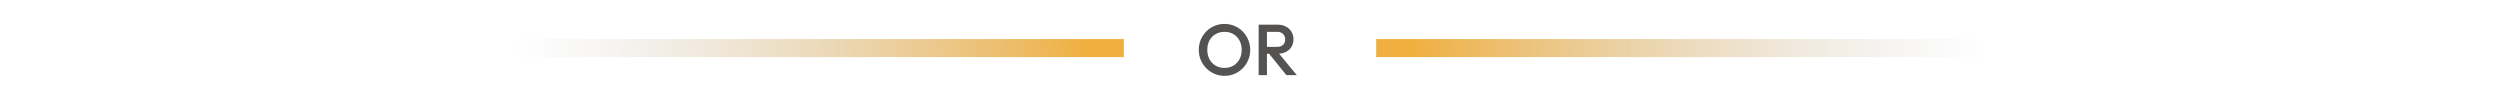 <svg width="416" height="16" viewBox="0 0 416 16" fill="none" xmlns="http://www.w3.org/2000/svg">
<rect x="55" y="6.5" width="132" height="3" fill="url(#paint0_linear_244_872)"/>
<path d="M203.776 12.62C203.176 12.62 202.616 12.508 202.096 12.284C201.576 12.06 201.12 11.752 200.728 11.36C200.336 10.96 200.028 10.5 199.804 9.98C199.588 9.452 199.48 8.888 199.48 8.288C199.48 7.688 199.588 7.128 199.804 6.608C200.028 6.088 200.332 5.632 200.716 5.24C201.108 4.84 201.56 4.532 202.072 4.316C202.592 4.092 203.152 3.98 203.752 3.98C204.352 3.98 204.908 4.092 205.42 4.316C205.94 4.532 206.396 4.84 206.788 5.24C207.18 5.632 207.484 6.092 207.7 6.62C207.924 7.14 208.036 7.7 208.036 8.3C208.036 8.9 207.924 9.464 207.7 9.992C207.484 10.512 207.18 10.968 206.788 11.36C206.404 11.752 205.952 12.06 205.432 12.284C204.92 12.508 204.368 12.62 203.776 12.62ZM203.752 11.3C204.32 11.3 204.816 11.172 205.24 10.916C205.672 10.66 206.008 10.308 206.248 9.86C206.496 9.404 206.62 8.88 206.62 8.288C206.62 7.848 206.548 7.448 206.404 7.088C206.268 6.72 206.072 6.404 205.816 6.14C205.56 5.868 205.256 5.66 204.904 5.516C204.56 5.372 204.176 5.3 203.752 5.3C203.192 5.3 202.696 5.428 202.264 5.684C201.84 5.932 201.504 6.28 201.256 6.728C201.016 7.176 200.896 7.696 200.896 8.288C200.896 8.728 200.964 9.136 201.1 9.512C201.244 9.88 201.44 10.196 201.688 10.46C201.944 10.724 202.248 10.932 202.6 11.084C202.952 11.228 203.336 11.3 203.752 11.3ZM210.387 8.936V7.796H212.511C212.935 7.796 213.263 7.688 213.495 7.472C213.735 7.248 213.855 6.94 213.855 6.548C213.855 6.196 213.739 5.9 213.507 5.66C213.275 5.42 212.947 5.3 212.523 5.3H210.387V4.1H212.583C213.111 4.1 213.575 4.208 213.975 4.424C214.375 4.632 214.683 4.92 214.899 5.288C215.123 5.648 215.235 6.06 215.235 6.524C215.235 7.012 215.123 7.436 214.899 7.796C214.683 8.156 214.375 8.436 213.975 8.636C213.575 8.836 213.111 8.936 212.583 8.936H210.387ZM209.439 12.5V4.1H210.819V12.5H209.439ZM214.047 12.5L211.107 8.852L212.391 8.384L215.787 12.5H214.047Z" fill="#555252"/>
<rect x="361" y="9.5" width="132" height="3" transform="rotate(-180 361 9.5)" fill="url(#paint1_linear_244_872)"/>
<defs>
<linearGradient id="paint0_linear_244_872" x1="181.5" y1="7.5" x2="85" y2="9.5" gradientUnits="userSpaceOnUse">
<stop stop-color="#F0AF3E"/>
<stop offset="1" stop-color="#C4C4C4" stop-opacity="0"/>
</linearGradient>
<linearGradient id="paint1_linear_244_872" x1="487.5" y1="10.5" x2="391" y2="12.5" gradientUnits="userSpaceOnUse">
<stop stop-color="#F0AF3E"/>
<stop offset="1" stop-color="#C4C4C4" stop-opacity="0"/>
</linearGradient>
</defs>
</svg>
